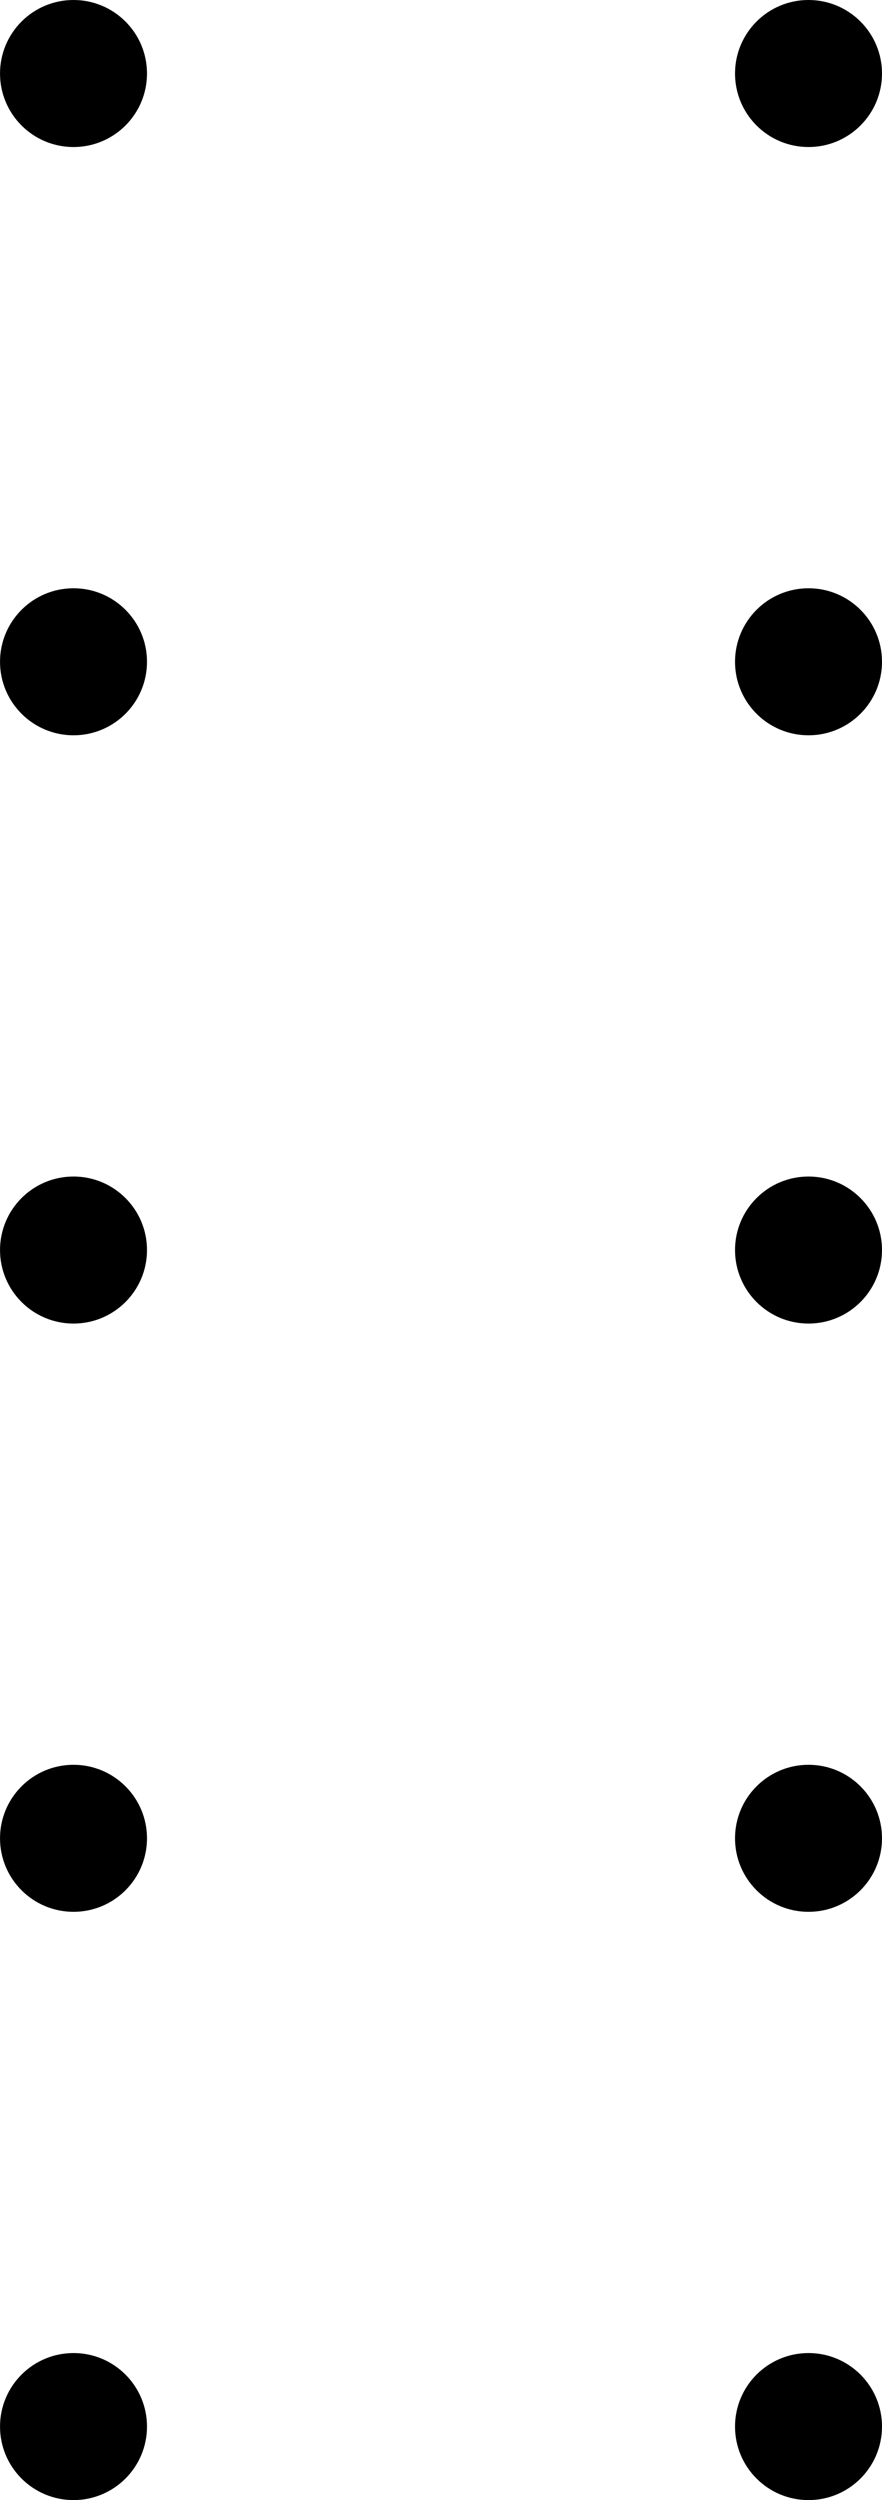 <svg width="12" height="34" viewBox="0 0 12 34" fill="none" xmlns="http://www.w3.org/2000/svg">
<circle cx="0.987" cy="0.987" r="0.987" transform="matrix(-1.013 -8.85372e-08 -8.85372e-08 1.013 12 16)" fill="black"/>
<circle cx="0.987" cy="0.987" r="0.987" transform="matrix(-1.013 -8.85372e-08 -8.85372e-08 1.013 12 32)" fill="black"/>
<circle cx="0.987" cy="0.987" r="0.987" transform="matrix(-1.013 -8.85372e-08 -8.85372e-08 1.013 12 8)" fill="black"/>
<circle cx="0.987" cy="0.987" r="0.987" transform="matrix(-1.013 -8.85372e-08 -8.85372e-08 1.013 12 24)" fill="black"/>
<circle cx="0.987" cy="0.987" r="0.987" transform="matrix(-1.013 -8.85372e-08 -8.85372e-08 1.013 12 0)" fill="black"/>
<circle cx="0.987" cy="0.987" r="0.987" transform="matrix(-1.013 -8.85372e-08 -8.85372e-08 1.013 2 16)" fill="black"/>
<circle cx="0.987" cy="0.987" r="0.987" transform="matrix(-1.013 -8.85372e-08 -8.85372e-08 1.013 2 32)" fill="black"/>
<circle cx="0.987" cy="0.987" r="0.987" transform="matrix(-1.013 -8.85372e-08 -8.85372e-08 1.013 2 8)" fill="black"/>
<circle cx="0.987" cy="0.987" r="0.987" transform="matrix(-1.013 -8.85372e-08 -8.85372e-08 1.013 2 24)" fill="black"/>
<circle cx="0.987" cy="0.987" r="0.987" transform="matrix(-1.013 -8.85372e-08 -8.85372e-08 1.013 2 0)" fill="black"/>
</svg>
